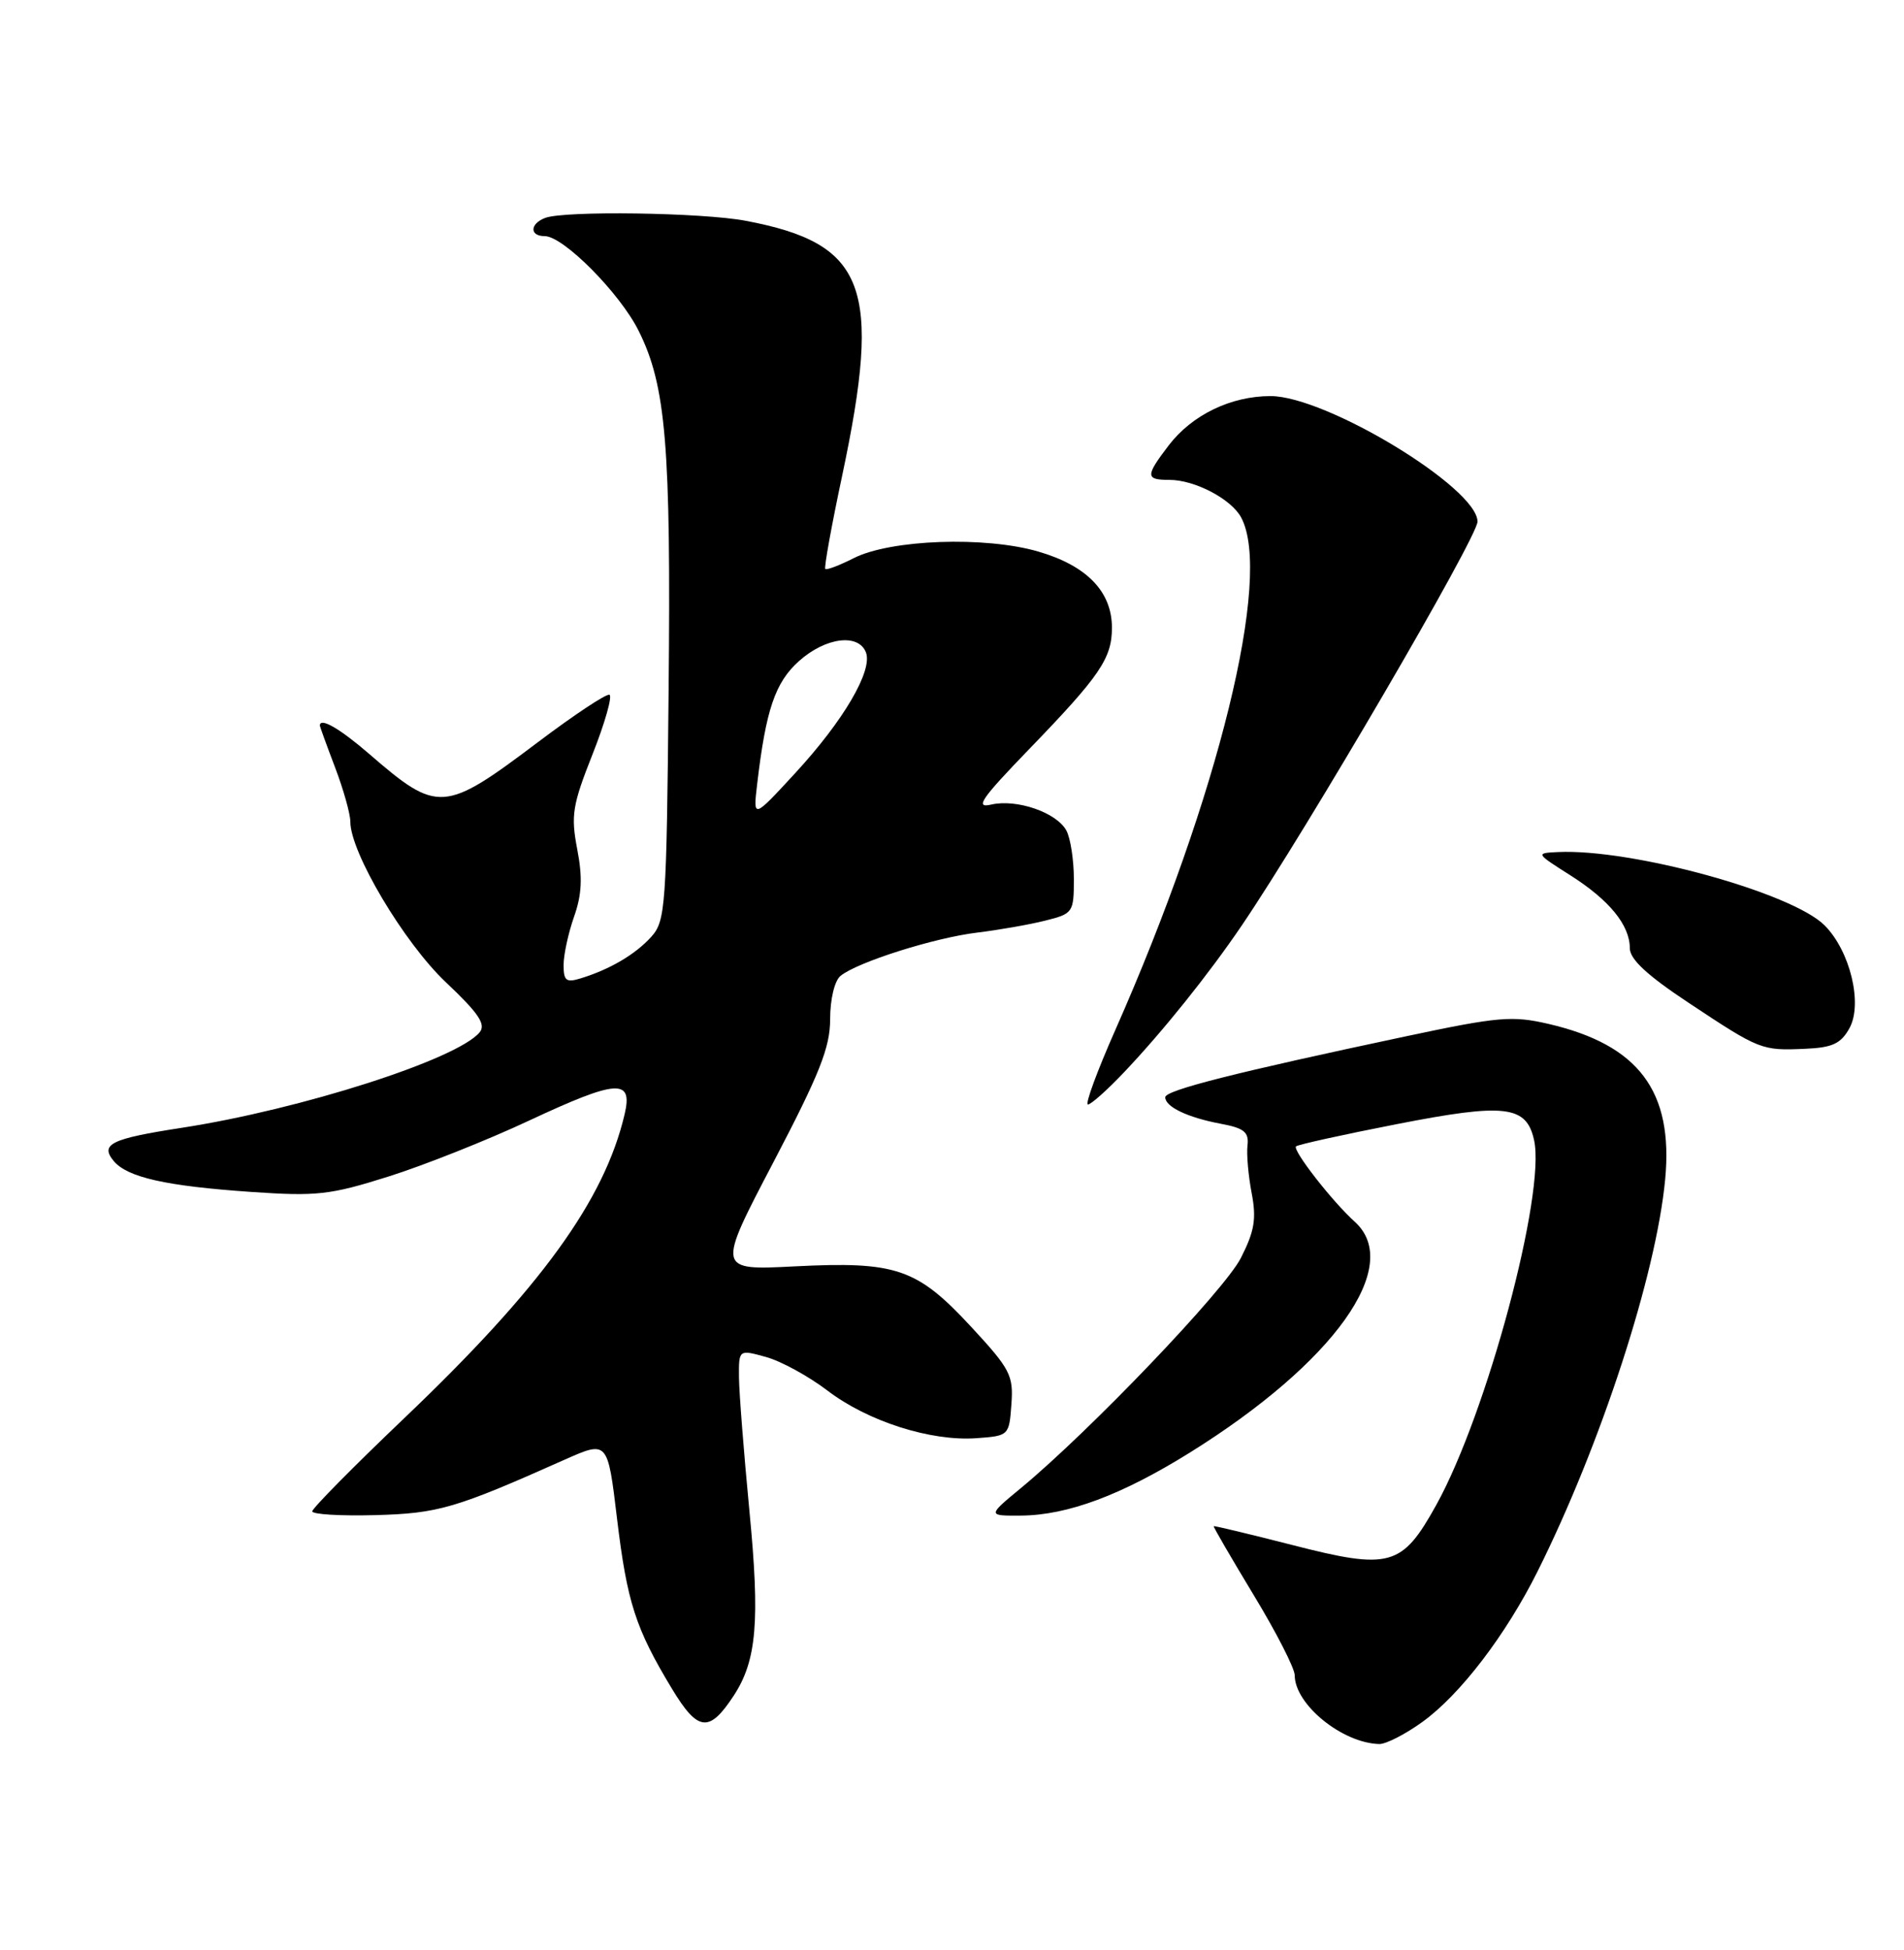 <?xml version="1.0" encoding="UTF-8" standalone="no"?>
<!DOCTYPE svg PUBLIC "-//W3C//DTD SVG 1.1//EN" "http://www.w3.org/Graphics/SVG/1.1/DTD/svg11.dtd" >
<svg xmlns="http://www.w3.org/2000/svg" xmlns:xlink="http://www.w3.org/1999/xlink" version="1.1" viewBox="0 0 250 256">
 <g >
 <path fill="currentColor"
d=" M 186.79 226.04 C 191.75 222.45 197.71 214.65 201.88 206.31 C 210.20 189.65 217.46 167.37 218.64 154.84 C 219.74 143.26 215.17 137.17 203.32 134.42 C 198.58 133.32 196.75 133.47 184.70 136.03 C 162.21 140.80 153.00 143.13 153.00 144.05 C 153.00 145.31 155.94 146.71 160.29 147.53 C 163.35 148.10 164.00 148.62 163.80 150.37 C 163.66 151.54 163.91 154.37 164.35 156.65 C 164.99 160.01 164.72 161.63 162.93 165.15 C 160.80 169.36 143.11 187.86 134.07 195.34 C 129.64 199.00 129.64 199.00 134.07 198.97 C 140.19 198.92 147.29 196.27 156.23 190.70 C 175.17 178.90 184.27 166.17 177.89 160.40 C 174.92 157.73 169.68 150.99 170.17 150.50 C 170.40 150.27 176.33 148.96 183.35 147.59 C 197.64 144.79 200.43 145.12 201.43 149.69 C 202.97 156.71 195.24 185.55 188.60 197.55 C 184.09 205.69 182.53 206.13 169.67 202.83 C 164.08 201.40 159.44 200.29 159.36 200.36 C 159.29 200.44 161.65 204.50 164.61 209.40 C 167.58 214.29 170.00 219.03 170.00 219.93 C 170.00 223.76 176.24 228.84 181.10 228.96 C 181.98 228.98 184.54 227.67 186.79 226.04 Z  M 96.34 222.61 C 99.36 218.00 99.80 212.83 98.40 198.36 C 97.67 190.74 97.05 182.85 97.03 180.83 C 97.00 177.16 97.00 177.16 100.58 178.15 C 102.55 178.69 106.18 180.68 108.65 182.56 C 113.94 186.60 122.21 189.24 128.21 188.81 C 132.47 188.50 132.50 188.47 132.80 184.36 C 133.08 180.56 132.66 179.74 127.50 174.17 C 120.40 166.51 117.69 165.58 104.38 166.25 C 94.11 166.78 94.11 166.78 101.56 152.56 C 107.64 140.94 109.00 137.50 109.00 133.79 C 109.00 131.18 109.58 128.76 110.36 128.12 C 112.52 126.33 122.70 123.10 128.34 122.43 C 131.18 122.08 135.19 121.38 137.25 120.86 C 140.89 119.95 141.00 119.79 141.00 115.40 C 141.00 112.91 140.56 110.05 140.02 109.04 C 138.75 106.67 133.49 104.85 130.13 105.63 C 127.96 106.13 128.83 104.87 135.11 98.37 C 144.43 88.73 146.00 86.43 146.00 82.41 C 146.00 77.67 142.70 74.26 136.33 72.41 C 129.33 70.37 116.93 70.82 112.09 73.28 C 110.21 74.23 108.53 74.87 108.36 74.69 C 108.19 74.52 109.18 69.01 110.58 62.44 C 115.84 37.62 113.70 31.98 97.94 28.99 C 92.22 27.90 74.10 27.64 71.58 28.61 C 69.56 29.38 69.52 31.00 71.52 31.00 C 73.97 31.00 81.38 38.47 83.85 43.42 C 87.45 50.62 88.11 58.49 87.79 90.67 C 87.52 119.16 87.39 120.91 85.50 123.00 C 83.42 125.30 80.09 127.26 76.25 128.44 C 74.34 129.03 74.00 128.76 74.00 126.69 C 74.00 125.35 74.62 122.50 75.37 120.36 C 76.40 117.45 76.51 115.20 75.79 111.48 C 74.94 107.03 75.16 105.70 77.81 99.00 C 79.44 94.88 80.43 91.37 80.02 91.21 C 79.60 91.05 75.37 93.86 70.61 97.45 C 58.31 106.72 57.49 106.78 48.49 98.99 C 44.63 95.65 42.00 94.13 42.00 95.25 C 42.00 95.39 42.90 97.87 44.00 100.76 C 45.10 103.65 46.00 106.86 46.00 107.88 C 46.00 111.91 53.05 123.76 58.54 128.95 C 62.86 133.03 63.84 134.49 62.97 135.53 C 60.03 139.08 39.50 145.65 23.87 148.06 C 14.58 149.49 13.10 150.21 14.93 152.42 C 16.72 154.57 21.80 155.71 33.00 156.48 C 41.58 157.07 43.33 156.88 51.00 154.46 C 55.67 152.99 64.00 149.68 69.50 147.10 C 81.06 141.70 83.13 141.57 82.01 146.30 C 79.35 157.60 70.99 169.11 53.06 186.20 C 46.43 192.52 41.00 198.02 41.00 198.41 C 41.00 198.81 44.71 199.03 49.25 198.91 C 57.57 198.68 59.75 198.05 74.14 191.63 C 79.79 189.12 79.79 189.12 81.01 199.31 C 82.34 210.37 83.44 213.77 88.22 221.69 C 91.64 227.35 93.12 227.52 96.34 222.61 Z  M 147.61 140.75 C 152.73 135.35 158.71 127.89 163.04 121.51 C 171.63 108.85 194.00 70.53 194.00 68.48 C 194.00 64.05 174.13 52.00 166.83 52.00 C 161.61 52.00 156.51 54.47 153.44 58.49 C 150.38 62.50 150.39 63.00 153.55 63.00 C 156.88 63.00 161.67 65.51 162.97 67.94 C 167.10 75.66 159.99 104.60 146.43 135.25 C 144.06 140.61 142.44 145.00 142.85 145.00 C 143.25 145.00 145.40 143.09 147.61 140.75 Z  M 242.83 135.00 C 244.61 131.80 242.93 124.84 239.57 121.48 C 235.27 117.18 214.23 111.40 204.55 111.86 C 201.62 112.00 201.63 112.02 206.17 114.90 C 211.30 118.15 214.00 121.45 214.00 124.49 C 214.00 125.93 216.28 128.05 221.75 131.67 C 231.05 137.84 231.31 137.94 236.97 137.69 C 240.59 137.54 241.70 137.03 242.83 135.00 Z  M 99.41 103.00 C 100.56 93.17 101.78 89.58 104.92 86.78 C 108.40 83.67 112.72 83.12 113.70 85.65 C 114.61 88.04 110.78 94.59 104.41 101.50 C 98.88 107.50 98.88 107.50 99.41 103.00 Z "/>
</g>
</svg>